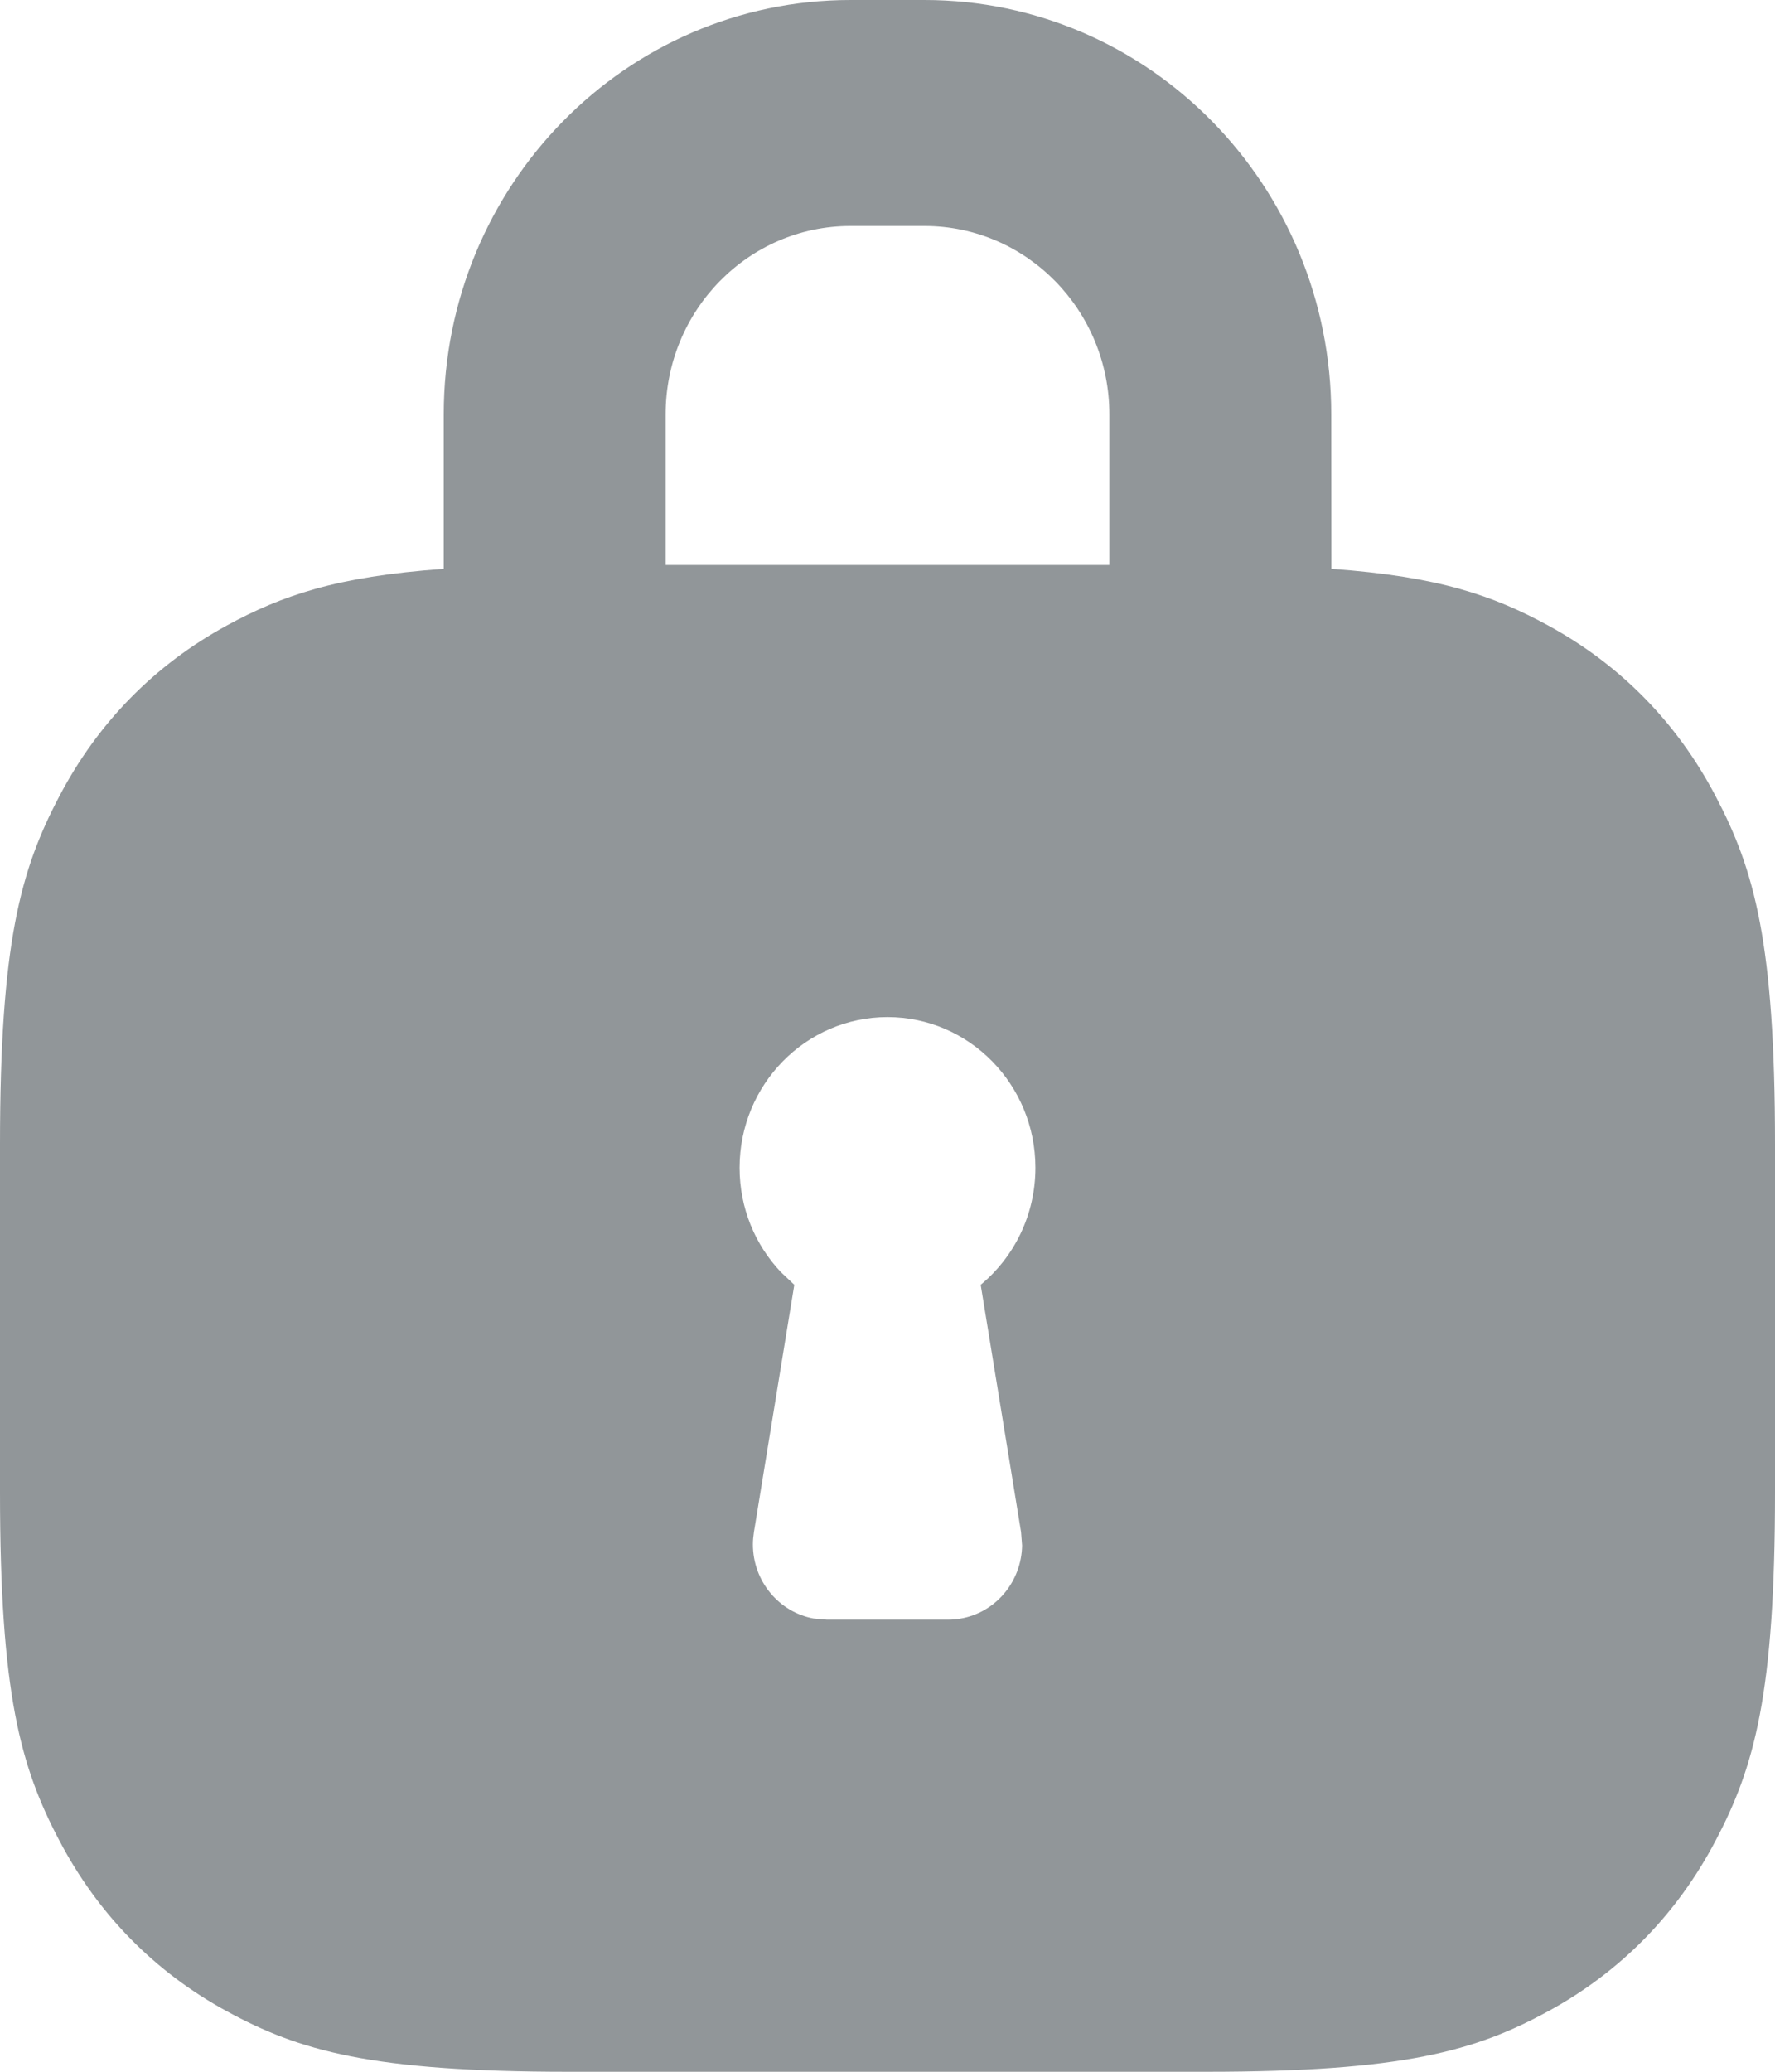 <svg width="12" height="14" viewBox="0 0 12 14" fill="none" xmlns="http://www.w3.org/2000/svg">
<path fill-rule="evenodd" clip-rule="evenodd" d="M6.25 0C7.769 0 9 1.254 9 2.8L9.001 3.844C9.731 3.896 10.097 4.026 10.465 4.226C10.954 4.492 11.338 4.883 11.599 5.381C11.861 5.879 12 6.372 12 7.734V10.084C12 11.446 11.861 11.94 11.599 12.437C11.338 12.935 10.954 13.326 10.465 13.592C9.976 13.858 9.491 14 8.154 14H3.846C2.509 14 2.024 13.858 1.535 13.592C1.046 13.326 0.662 12.935 0.401 12.437C0.139 11.94 0 11.446 0 10.084V7.734C0 6.372 0.139 5.879 0.401 5.381C0.662 4.883 1.046 4.492 1.535 4.226C1.903 4.026 2.269 3.896 3 3.844L3 2.8C3 1.254 4.231 0 5.75 0H6.25ZM6 6.873C5.448 6.873 5 7.329 5 7.891C5 8.165 5.106 8.413 5.279 8.596L5.37 8.682L5.097 10.353C5.093 10.38 5.09 10.408 5.09 10.436C5.09 10.686 5.267 10.894 5.5 10.937L5.59 10.945H6.41C6.437 10.945 6.465 10.943 6.492 10.938C6.734 10.897 6.906 10.686 6.91 10.444L6.903 10.353L6.63 8.682C6.856 8.495 7 8.21 7 7.891C7 7.329 6.552 6.873 6 6.873ZM6.25 1.527H5.75C5.06 1.527 4.5 2.097 4.5 2.8V3.818H7.5V2.8C7.5 2.097 6.94 1.527 6.25 1.527Z" fill="#919699"/>
</svg>
